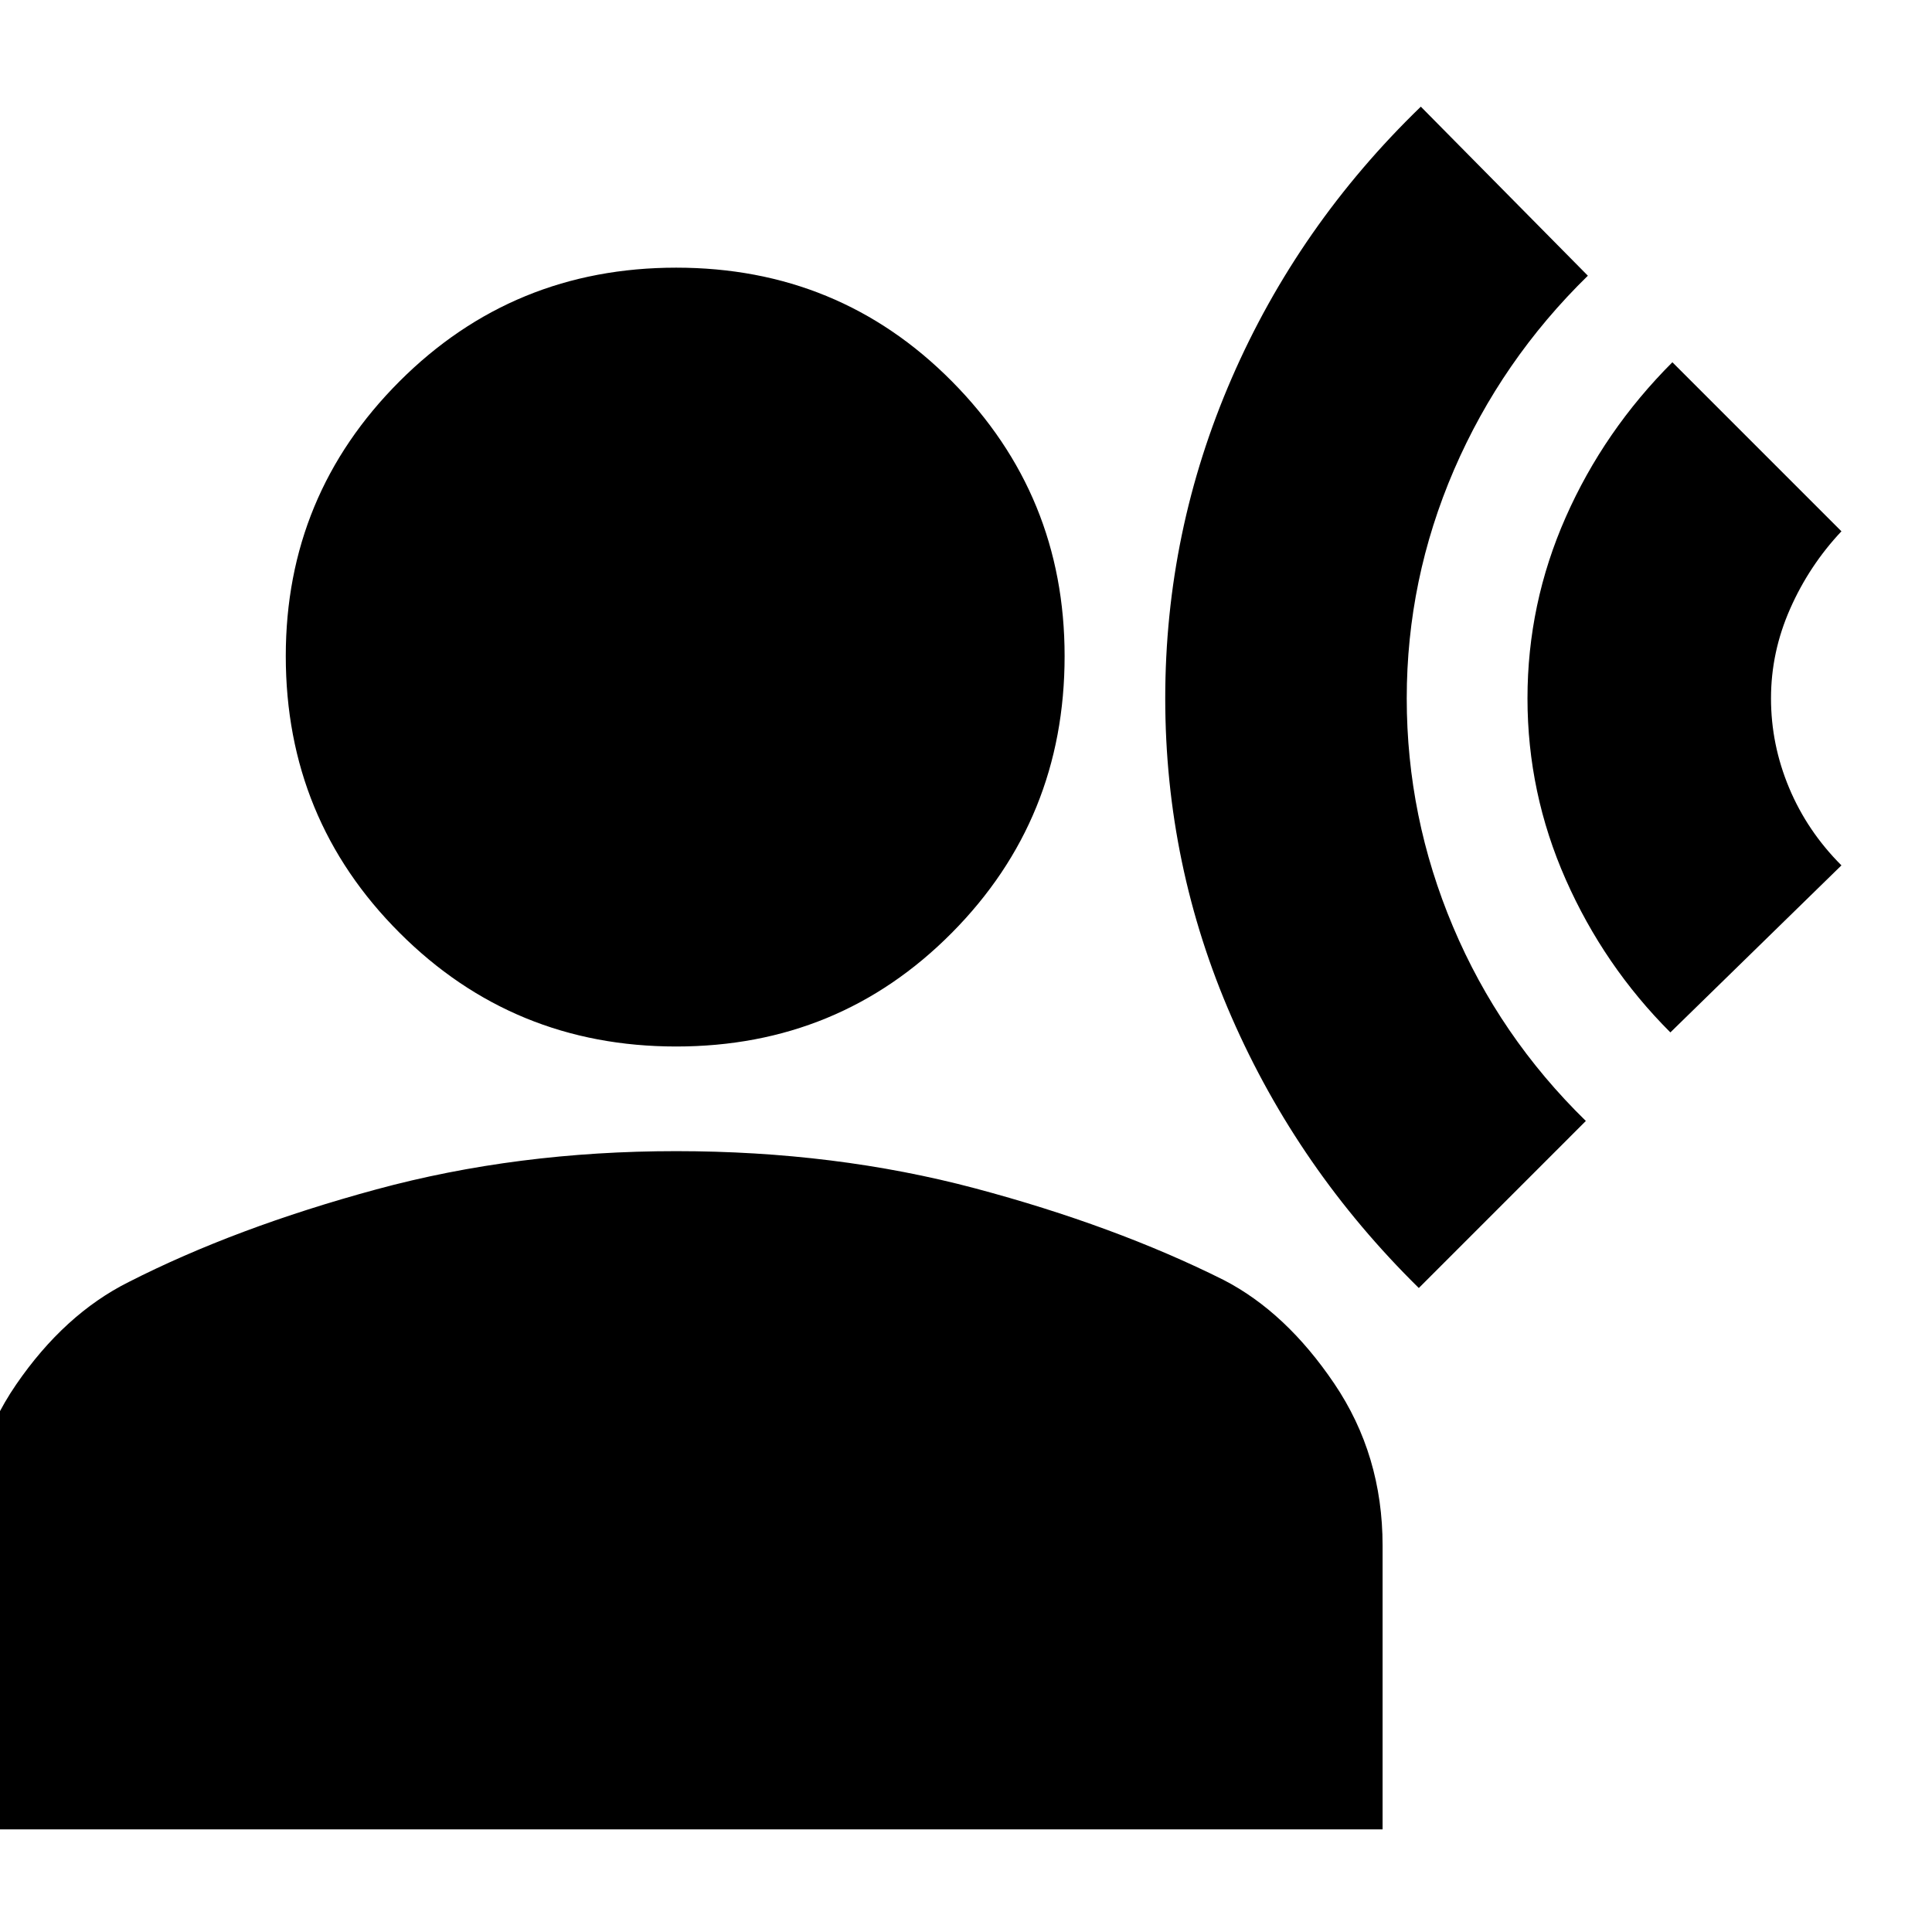 <svg xmlns="http://www.w3.org/2000/svg" height="24" width="24"><path d="M17.625 16q-1.5-1.475-2.325-3.363-.825-1.887-.825-3.962T15.3 4.7q.825-1.9 2.35-3.375l2.075 2.1q-1.075 1.05-1.663 2.412-.587 1.363-.587 2.838t.575 2.837q.575 1.363 1.65 2.413Zm3.125-3.175q-.825-.825-1.3-1.9-.475-1.075-.475-2.25t.475-2.25q.475-1.075 1.325-1.925l2.1 2.1q-.4.425-.637.962Q22 8.1 22 8.675t.225 1.112q.225.538.65.963ZM8.4 13q-2.025 0-3.437-1.413Q3.55 10.175 3.55 8.15q0-2 1.413-3.413Q6.375 3.325 8.4 3.325t3.425 1.412q1.4 1.413 1.4 3.413 0 2.025-1.4 3.437Q10.425 13 8.4 13Zm-8.8 9.725V19.2q0-1.125.6-2t1.4-1.275q1.325-.675 3.075-1.15Q6.425 14.3 8.4 14.3t3.713.462q1.737.463 3.087 1.138.775.4 1.375 1.288.6.887.6 2.012v3.525Z"/></svg>